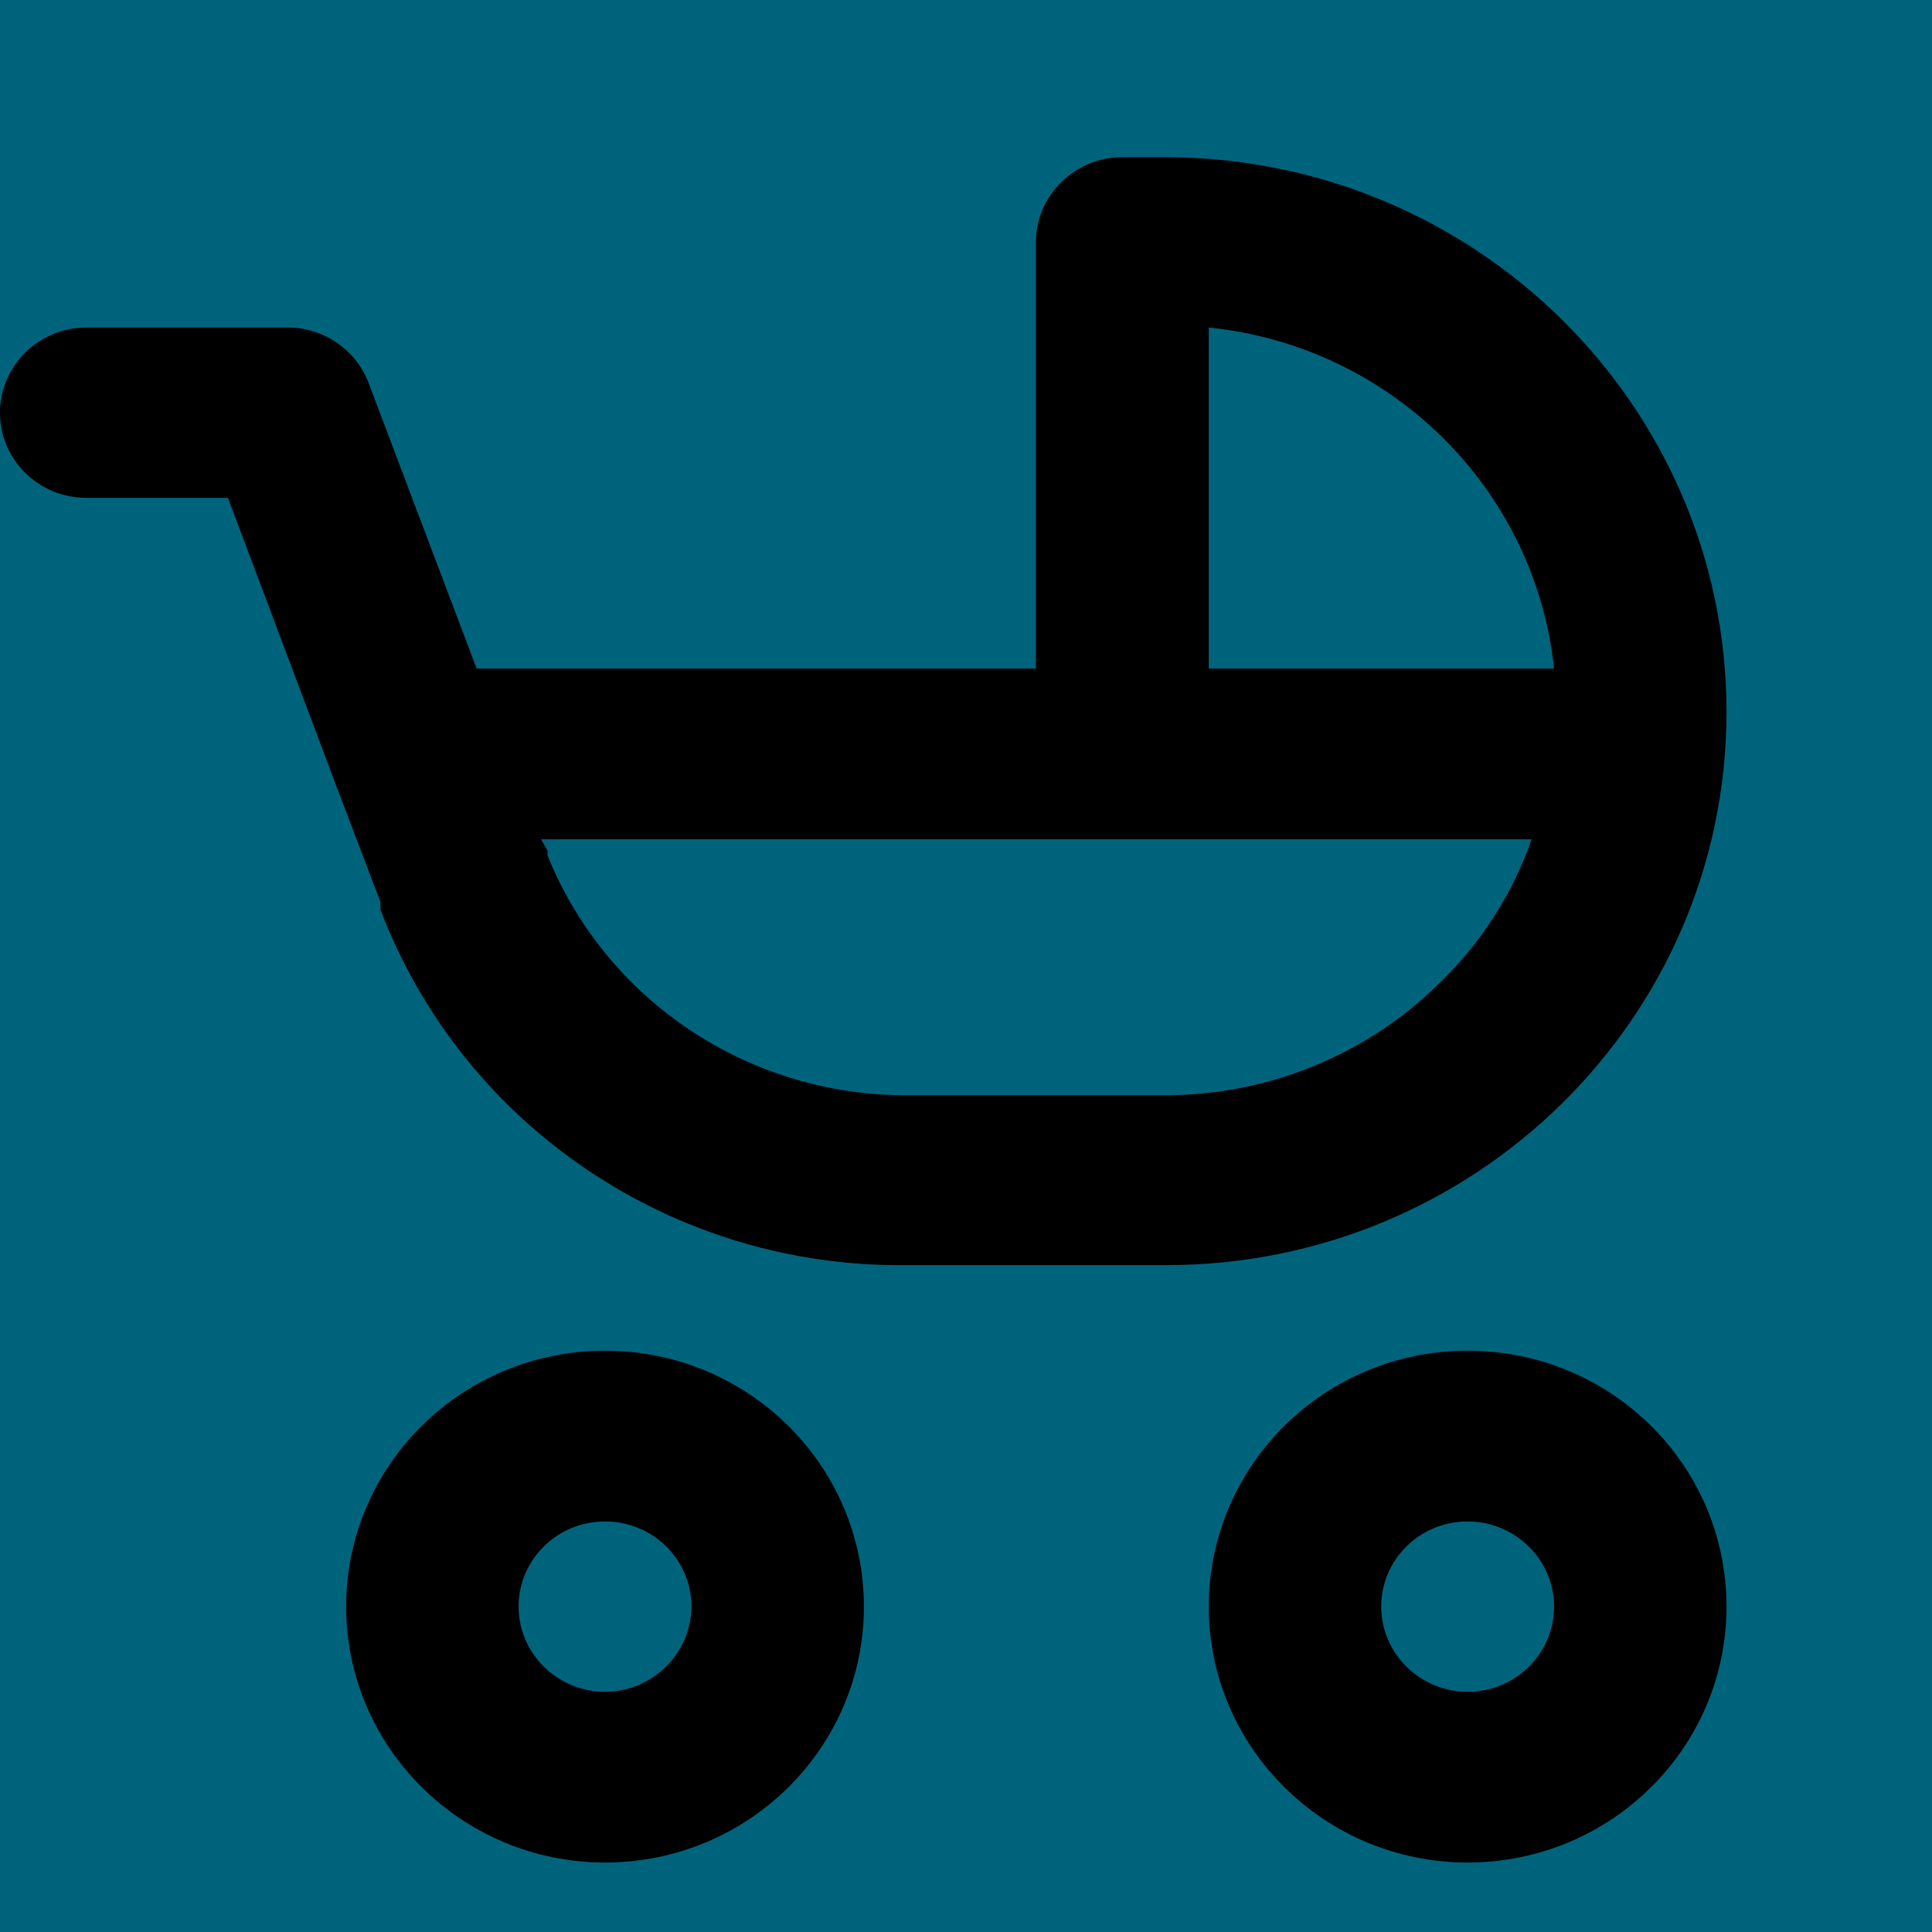 <?xml version="1.0" encoding="utf-8"?>
<!-- Generator: Adobe Illustrator 19.0.0, SVG Export Plug-In . SVG Version: 6.00 Build 0)  -->
<svg version="1.1" id="Layer_1" xmlns="http://www.w3.org/2000/svg" xmlns:xlink="http://www.w3.org/1999/xlink" x="0px" y="0px"
	 viewBox="-77 169 456 456" style="enable-background:new -77 169 456 456;" xml:space="preserve">
<style type="text/css">
	.st0{fill:#00637C;}
</style>
<g id="Layer_3">
	<rect x="-77" y="169" class="st0" width="456" height="456"/>
</g>
<g id="Layer_2">
	<path d="M269.4,487.8c-33.7,0-61.1,27-61.1,60.4c0,33.3,27.4,60.4,61.1,60.4s61.1-27,61.1-60.4S303.2,487.8,269.4,487.8z
		 M269.4,568.3c-11.2,0-20.4-9-20.4-20.1s9.1-20.1,20.4-20.1c11.2,0,20.4,9,20.4,20.1S280.7,568.3,269.4,568.3z M65.8,487.8
		c-33.7,0-61.1,27-61.1,60.4c0,33.3,27.4,60.4,61.1,60.4s61.1-27,61.1-60.4S99.5,487.8,65.8,487.8z M65.8,568.3
		c-11.2,0-20.4-9-20.4-20.1s9.1-20.1,20.4-20.1s20.4,9,20.4,20.1C86.1,559.3,77,568.3,65.8,568.3z M330.5,336.9
		c-0.1-72.2-59.3-130.7-132.4-130.8h-10.2c-11.2,0-20.4,9-20.4,20.1v100.6h-132L10,259.4c-3-7.9-10.6-13.1-19.1-13.1h-47.5
		c-11.2,0-20.4,9-20.4,20.1s9.1,20.1,20.4,20.1h33.4l25.5,67.8l0,0l10.5,27.6v1.8c19.4,51,69.1,84.6,124.2,83.9h61.1
		c73,0.1,132.3-58.3,132.4-130.4C330.5,337.1,330.5,337,330.5,336.9z M262.9,400.9c-17.1,17-40.5,26.6-64.8,26.6H137
		c-37.2,0.1-70.8-22.2-84.7-56.4c-0.1-0.4-0.1-0.8,0-1.2l-1.6-2.8h233.8C280.1,379.8,272.7,391.4,262.9,400.9z M208.3,326.8v-80.5
		c43,4.4,77,38,81.5,80.5H208.3z"/>
</g>
</svg>
